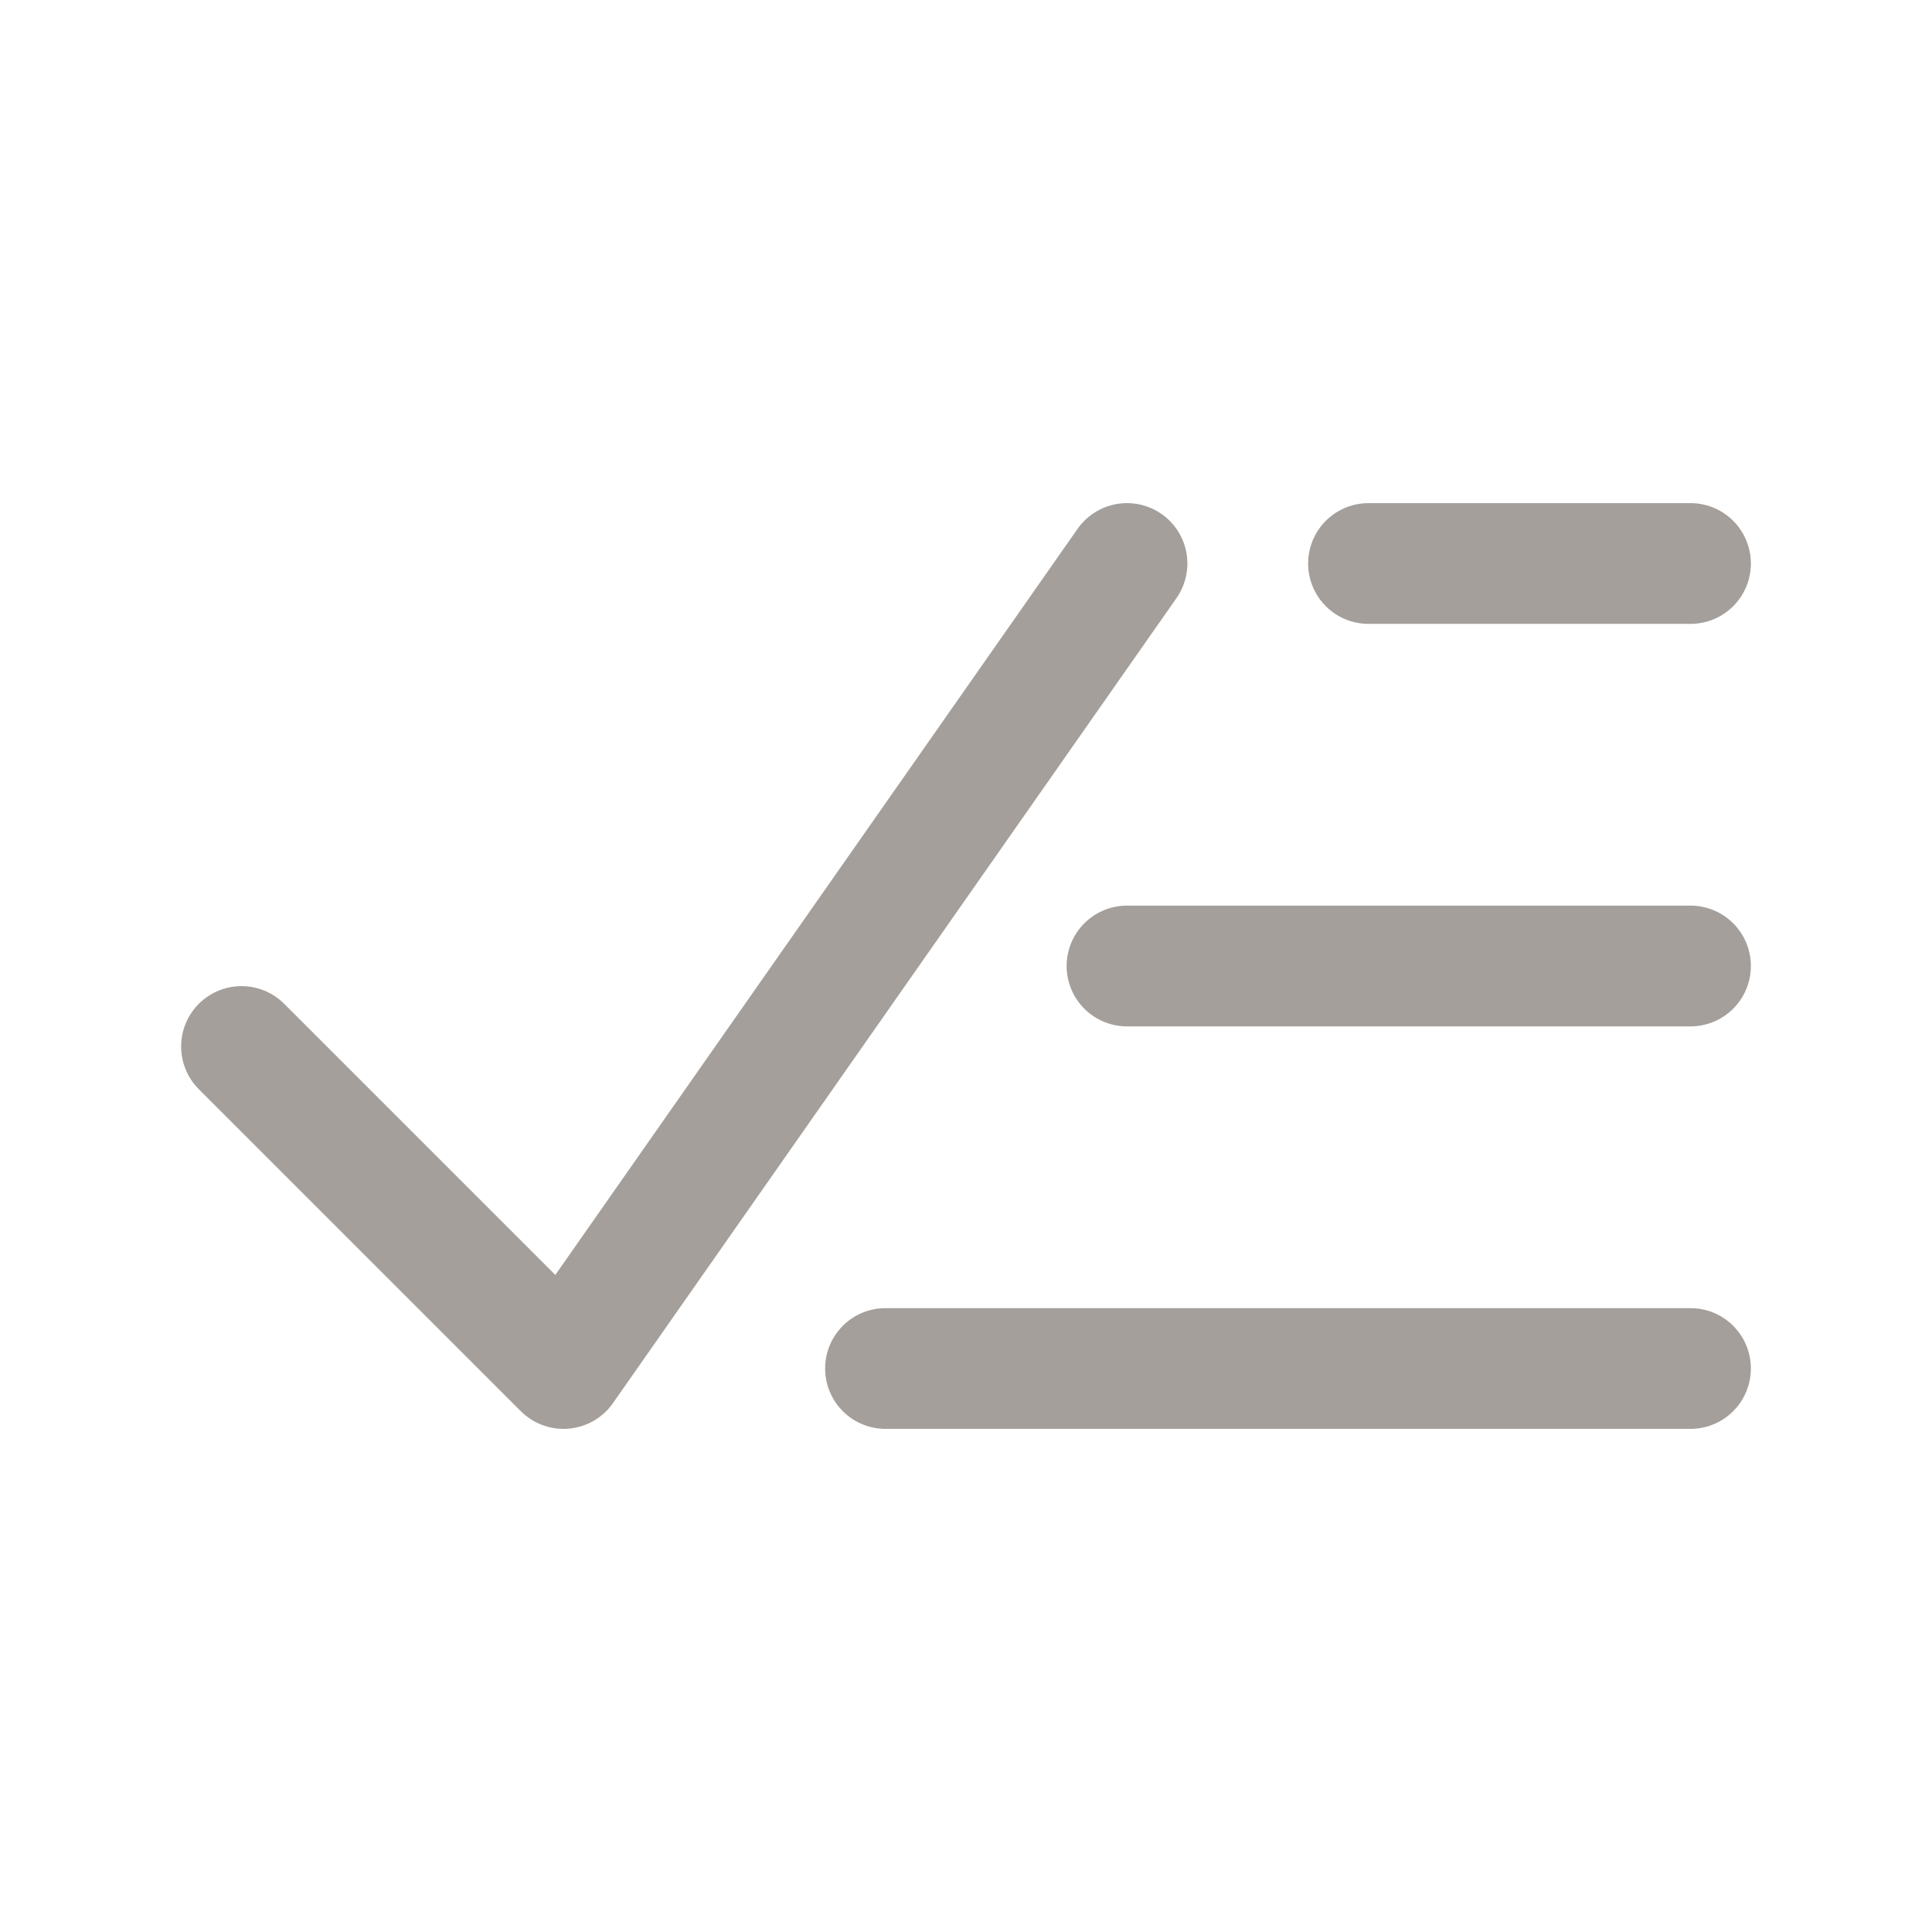 <svg width="24" height="24" viewBox="0 0 24 24" fill="none" xmlns="http://www.w3.org/2000/svg">
<path d="M14 7L7 17L3 13" stroke="#A49F9B" stroke-width="1.5" stroke-linecap="round" stroke-linejoin="round"/>
<path d="M21 7L17 7" stroke="#A49F9B" stroke-width="1.5" stroke-linecap="round" stroke-linejoin="round"/>
<path d="M21 12L14 12" stroke="#A49F9B" stroke-width="1.5" stroke-linecap="round" stroke-linejoin="round"/>
<path d="M21 17H11" stroke="#A49F9B" stroke-width="1.5" stroke-linecap="round" stroke-linejoin="round"/>
</svg>
